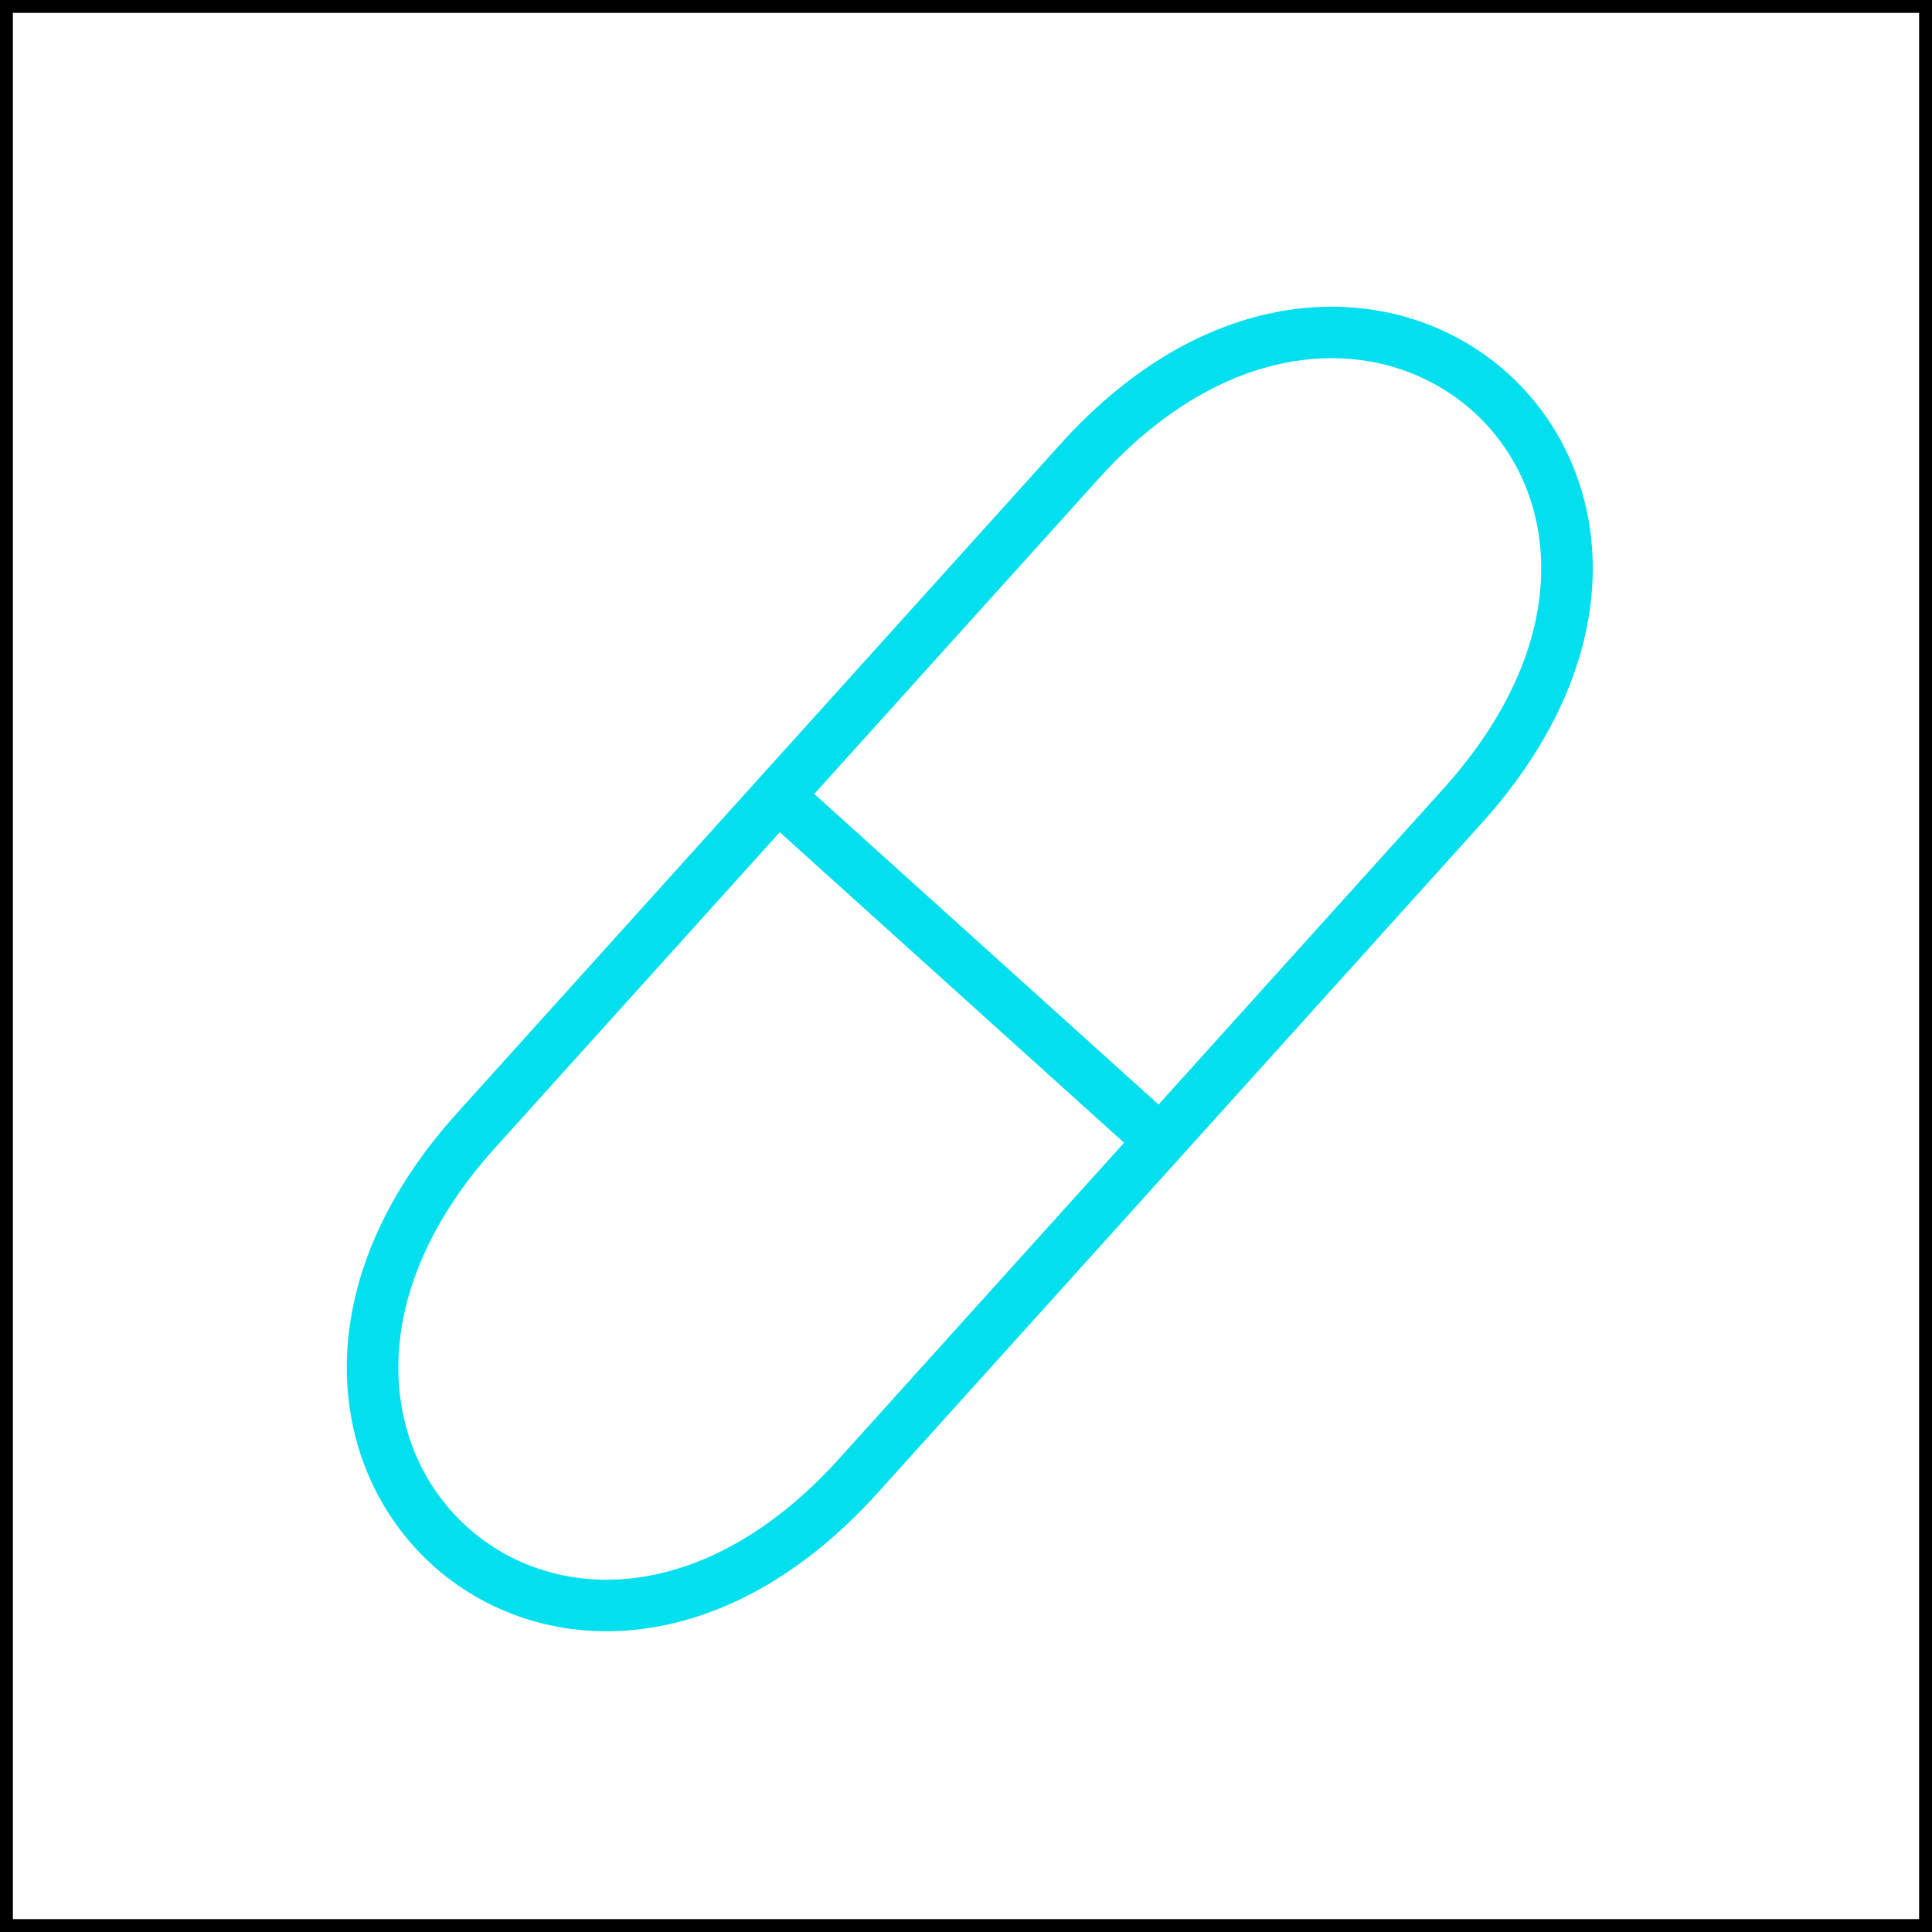 <svg width="150" height="150" viewBox="0 0 150 150" fill="none" xmlns="http://www.w3.org/2000/svg">
<rect x="0.5" y="0.5" width="149" height="149" stroke="black"/>
<path d="M60.396 61.787L90.098 88.577M60.396 61.787L36.954 87.777C14.517 112.653 43.885 139.815 66.657 114.567L90.098 88.577M60.396 61.787L83.838 35.797C106.275 10.92 136.312 37.34 113.54 62.587L90.098 88.577" stroke="#02DFEE" stroke-width="4"/>
</svg>
